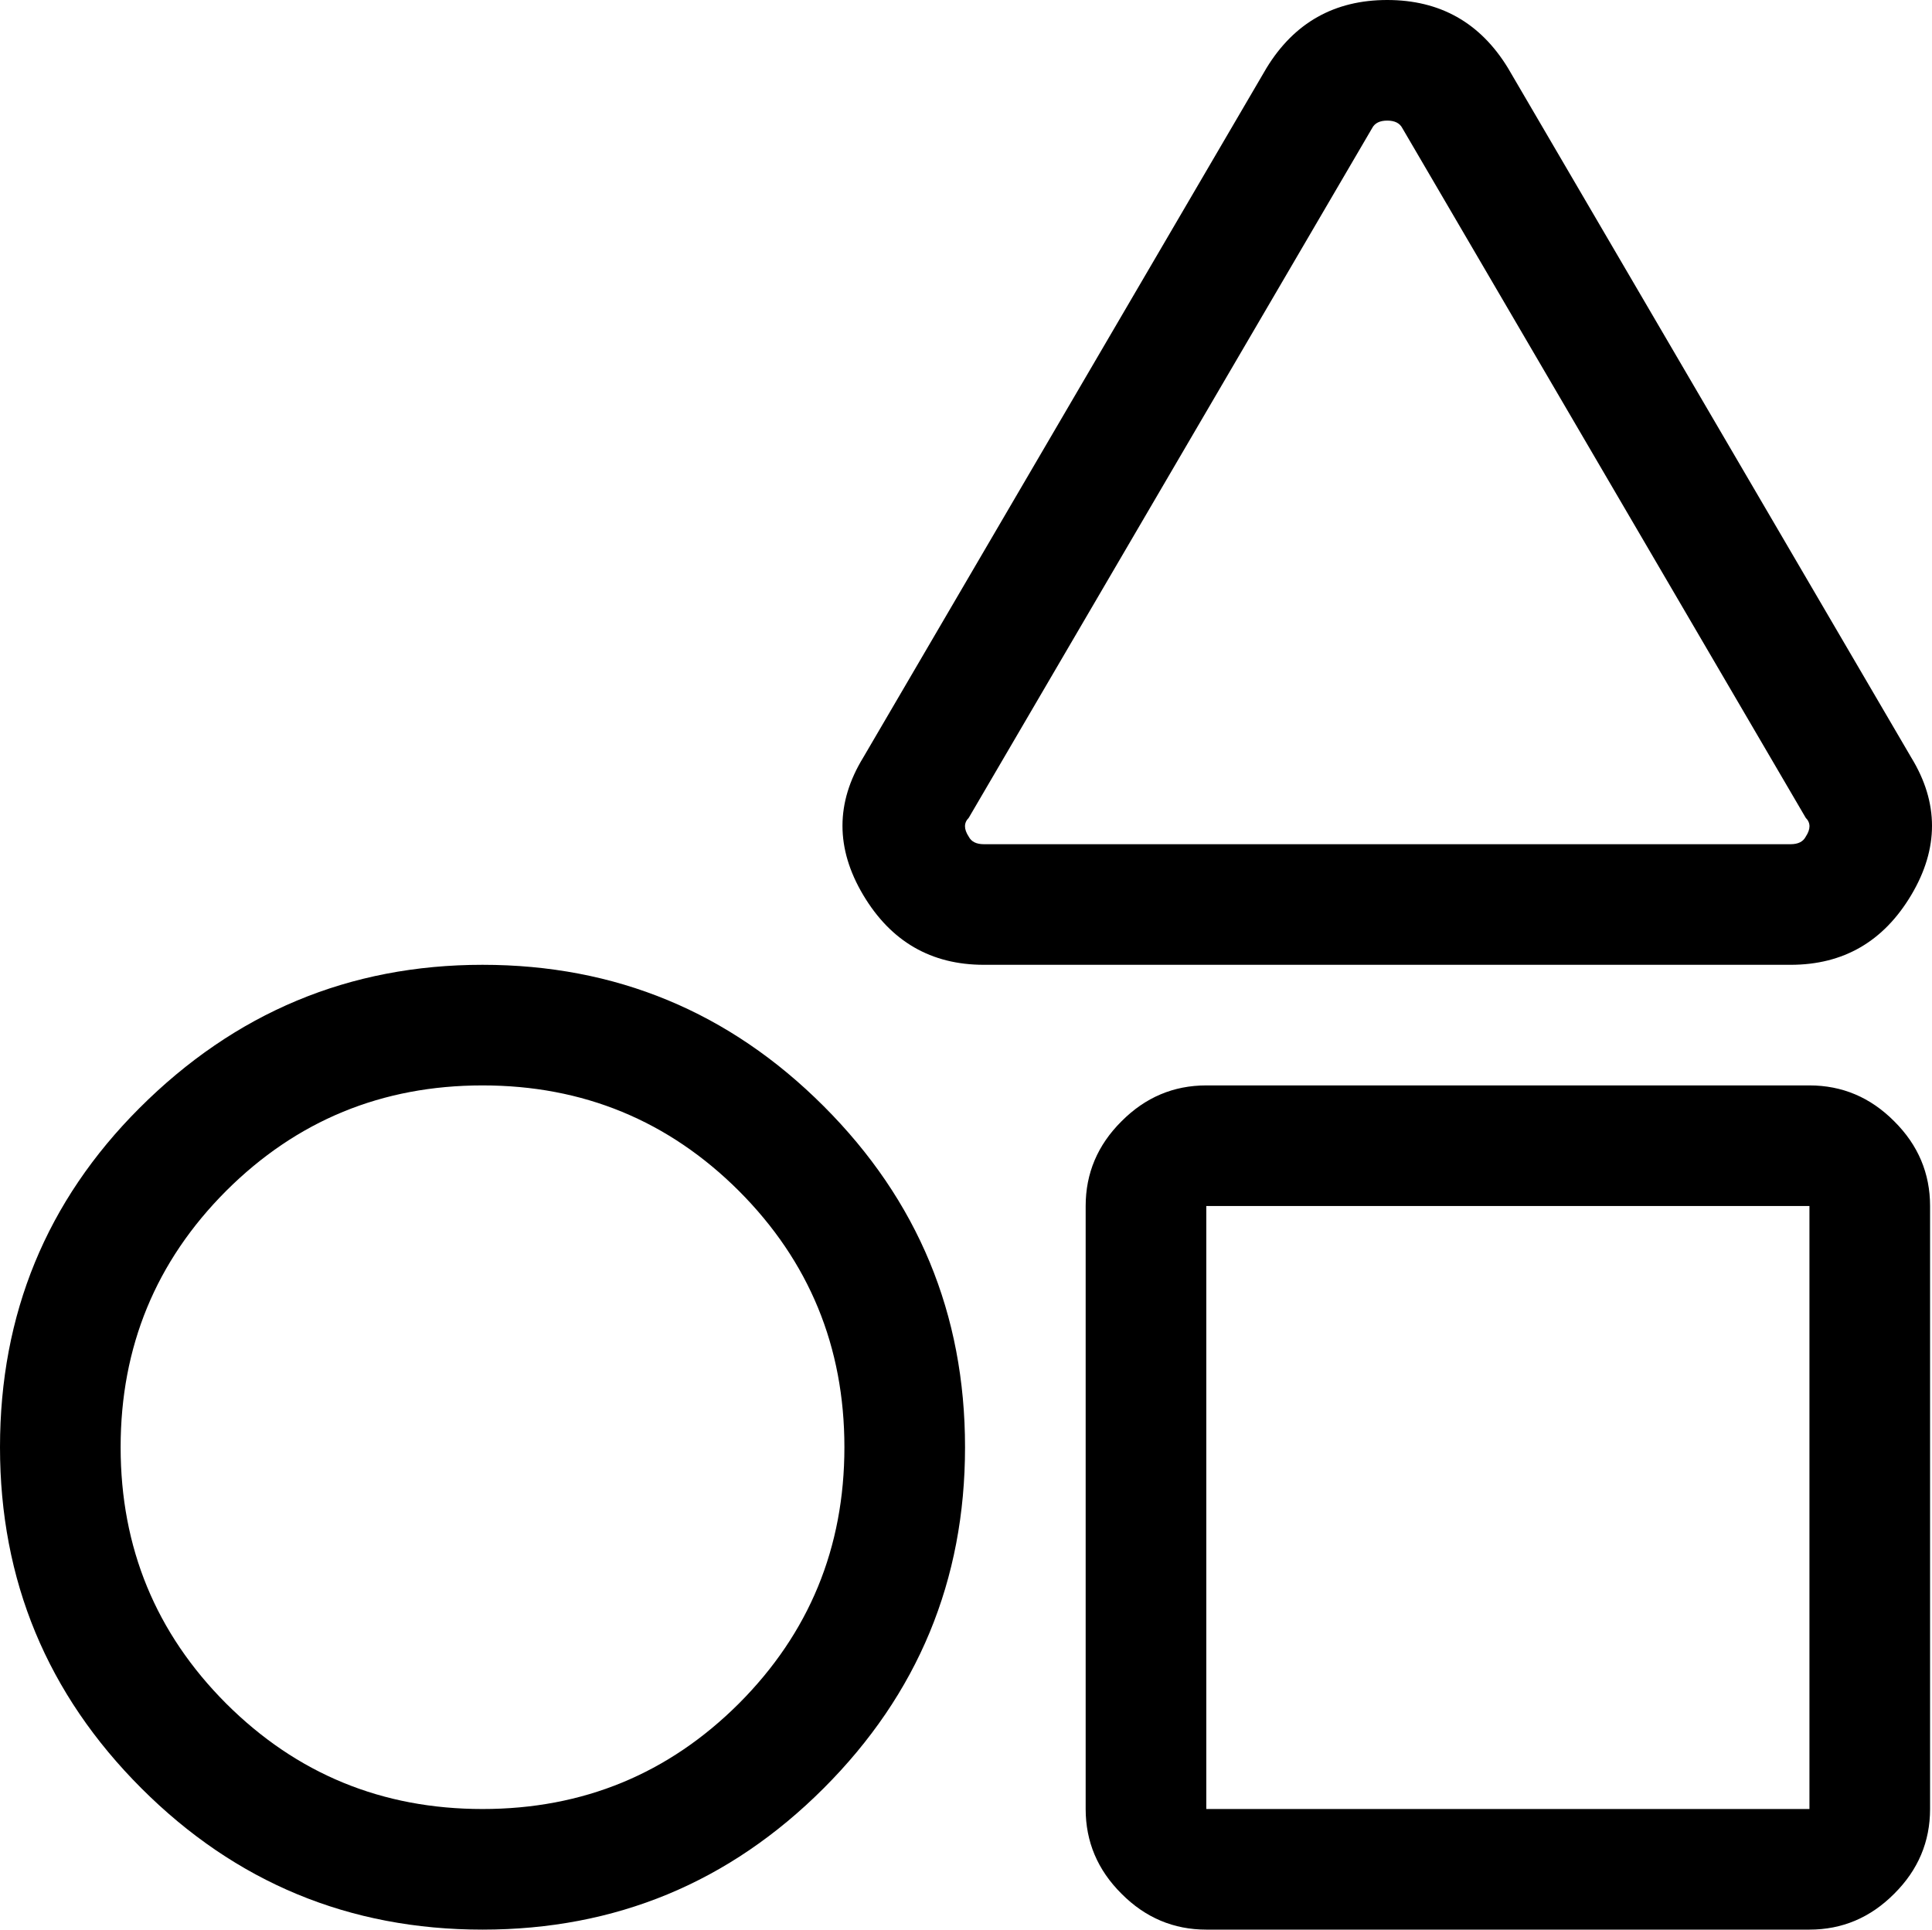 <?xml version="1.0" encoding="UTF-8"?>
<svg width="12.012px" height="12px" viewBox="0 0 12.012 12" version="1.1" xmlns="http://www.w3.org/2000/svg" xmlns:xlink="http://www.w3.org/1999/xlink">
    <title>shapes</title>
    <g id="Page-1" stroke="none" stroke-width="1" fill="none" fill-rule="evenodd">
        <g id="iconografia_sistema-copy" transform="translate(-32, -635.5)" fill="#000000" fill-rule="nonzero">
            <g id="shapes" transform="translate(32, 635.5)">
                <path d="M11.25,6.75 C11.453,6.75 11.629,6.824 11.777,6.973 C11.926,7.121 12,7.297 12,7.5 L12,11.25 C12,11.453 11.926,11.629 11.777,11.777 C11.629,11.926 11.453,12 11.25,12 L7.5,12 C7.297,12 7.121,11.926 6.973,11.777 C6.824,11.629 6.75,11.453 6.75,11.25 L6.75,7.5 C6.75,7.297 6.824,7.121 6.973,6.973 C7.121,6.824 7.297,6.75 7.5,6.75 L11.25,6.75 Z M11.25,11.25 L11.25,7.5 L7.5,7.5 L7.5,11.25 L11.25,11.25 Z M0.867,6.891 C1.461,6.297 2.172,6 3,6 C3.828,6 4.535,6.293 5.121,6.879 C5.707,7.465 6,8.172 6,9 C6,9.828 5.707,10.535 5.121,11.121 C4.535,11.707 3.828,12 3,12 C2.172,12 1.465,11.707 0.879,11.121 C0.293,10.535 0,9.828 0,9 C0,8.172 0.289,7.469 0.867,6.891 Z M1.406,10.594 C1.844,11.031 2.375,11.25 3,11.25 C3.625,11.25 4.156,11.031 4.594,10.594 C5.031,10.156 5.25,9.625 5.25,9 C5.25,8.375 5.031,7.844 4.594,7.406 C4.156,6.969 3.625,6.75 3,6.75 C2.375,6.75 1.844,6.969 1.406,7.406 C0.969,7.844 0.75,8.375 0.75,9 C0.75,9.625 0.969,10.156 1.406,10.594 Z M11.883,4.711 C12.055,4.992 12.055,5.277 11.883,5.566 C11.711,5.855 11.461,6 11.133,6 L6.117,6 C5.789,6 5.539,5.855 5.367,5.566 C5.195,5.277 5.195,4.992 5.367,4.711 L7.875,0.422 C8.047,0.141 8.297,0 8.625,0 C8.953,0 9.203,0.141 9.375,0.422 L11.883,4.711 Z M11.227,5.203 C11.258,5.156 11.258,5.117 11.227,5.086 L8.719,0.797 C8.703,0.766 8.672,0.75 8.625,0.75 C8.578,0.75 8.547,0.766 8.531,0.797 L6.023,5.086 C5.992,5.117 5.992,5.156 6.023,5.203 C6.039,5.234 6.07,5.25 6.117,5.25 L11.133,5.25 C11.18,5.25 11.211,5.234 11.227,5.203 Z" id="Shape"></path>
            </g>
        </g>
    </g>
</svg>